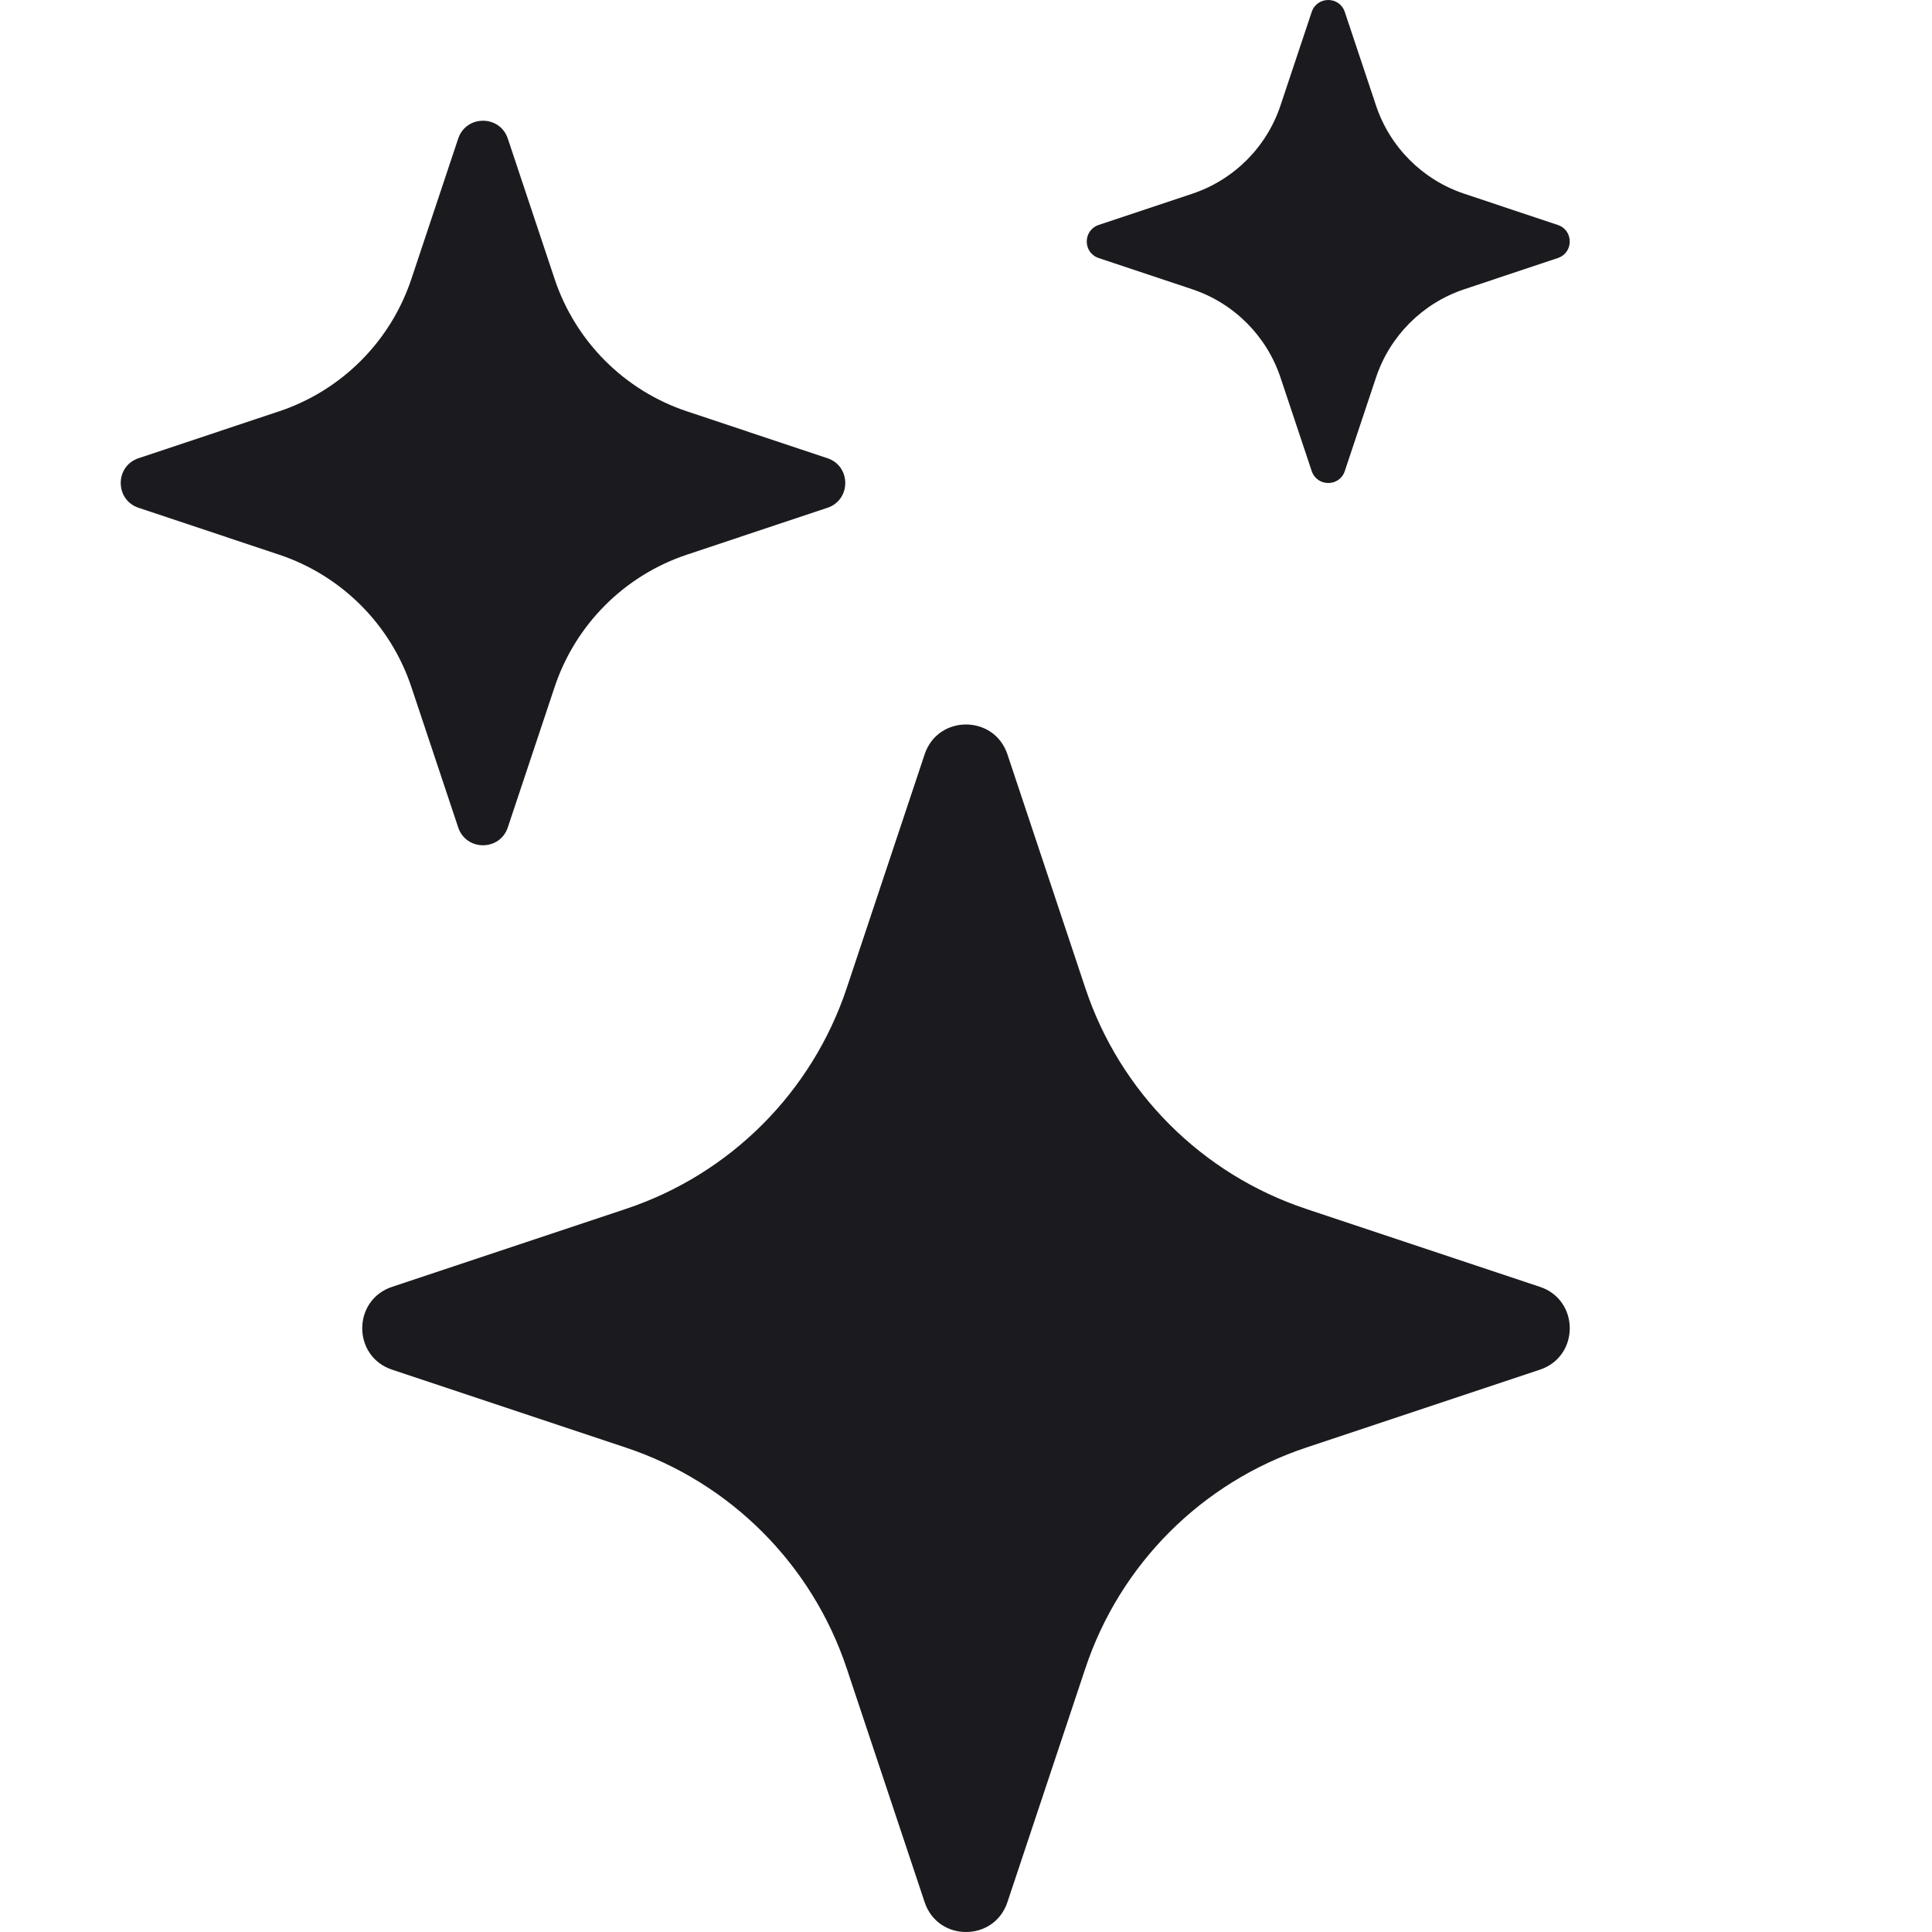 <svg width="32" height="32" viewBox="0 0 32 32" fill="none" xmlns="http://www.w3.org/2000/svg">
<path d="M15.315 12.494C15.534 11.835 16.466 11.835 16.686 12.494L17.977 16.367C18.552 18.093 19.907 19.448 21.633 20.023L25.506 21.314C26.165 21.534 26.165 22.466 25.506 22.686L21.633 23.977C19.907 24.552 18.552 25.907 17.977 27.633L16.686 31.506C16.466 32.165 15.534 32.165 15.315 31.506L14.024 27.633C13.448 25.907 12.093 24.552 10.367 23.977L6.494 22.686C5.835 22.466 5.835 21.534 6.494 21.314L10.367 20.023C12.093 19.448 13.448 18.093 14.024 16.367L15.315 12.494Z" fill="#1B1B1F"/>
<path d="M7.589 2.296C7.72 1.901 8.28 1.901 8.411 2.296L9.186 4.62C9.531 5.656 10.344 6.469 11.38 6.814L13.704 7.589C14.099 7.72 14.099 8.28 13.704 8.411L11.38 9.186C10.344 9.531 9.531 10.344 9.186 11.38L8.411 13.704C8.28 14.099 7.72 14.099 7.589 13.704L6.814 11.38C6.469 10.344 5.656 9.531 4.62 9.186L2.296 8.411C1.901 8.28 1.901 7.72 2.296 7.589L4.62 6.814C5.656 6.469 6.469 5.656 6.814 4.62L7.589 2.296Z" fill="#1B1B1F"/>
<path d="M21.726 0.198C21.814 -0.066 22.186 -0.066 22.274 0.198L22.791 1.747C23.021 2.437 23.563 2.979 24.253 3.209L25.802 3.726C26.066 3.814 26.066 4.186 25.802 4.274L24.253 4.791C23.563 5.021 23.021 5.563 22.791 6.253L22.274 7.802C22.186 8.066 21.814 8.066 21.726 7.802L21.209 6.253C20.979 5.563 20.437 5.021 19.747 4.791L18.198 4.274C17.934 4.186 17.934 3.814 18.198 3.726L19.747 3.209C20.437 2.979 20.979 2.437 21.209 1.747L21.726 0.198Z" fill="#1B1B1F"/>
</svg>
